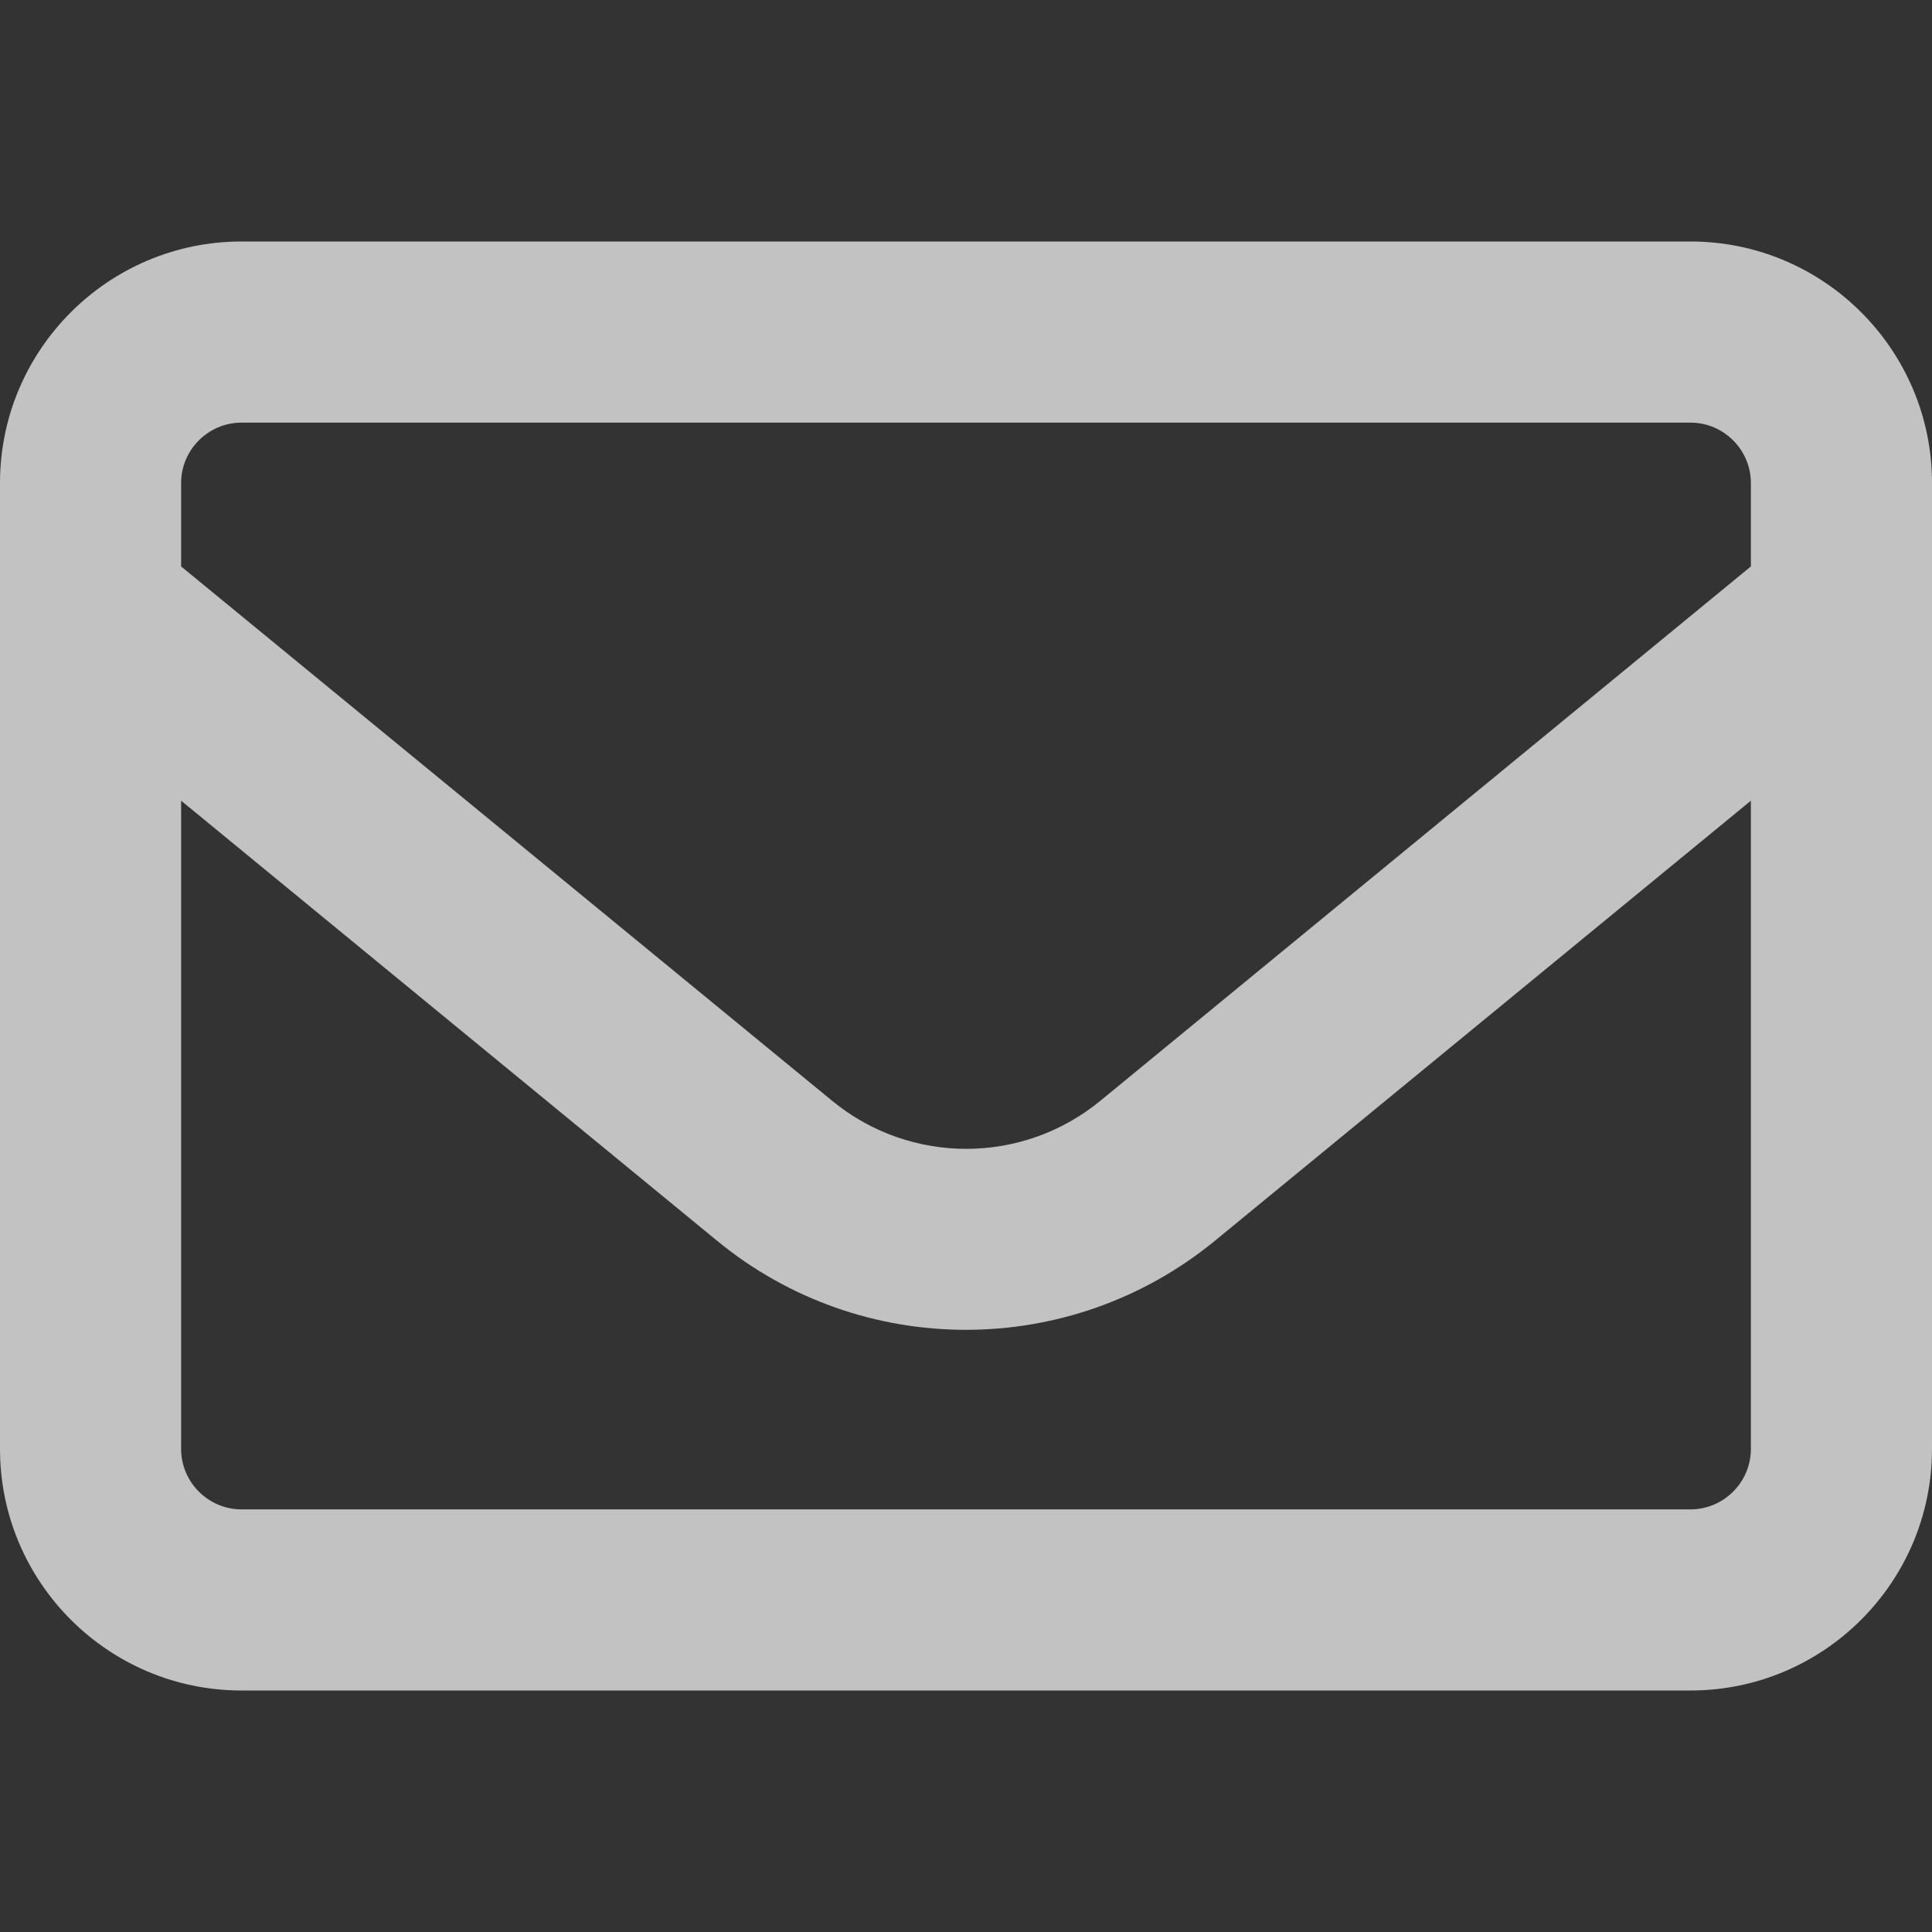 <svg width="16" height="16" viewBox="0 0 16 16" fill="none" xmlns="http://www.w3.org/2000/svg">
<rect x="0" y="0" width="16" height="16" fill="#333333" stroke="none"/>
<g id="envelope-regular 1">
<path id="Vector" d="M2 3.5C1.725 3.5 1.5 3.725 1.5 4V4.691L6.891 9.116C7.537 9.647 8.466 9.647 9.113 9.116L14.5 4.691V4C14.5 3.725 14.275 3.5 14 3.5H2ZM1.5 6.631V12C1.5 12.275 1.725 12.5 2 12.5H14C14.275 12.5 14.5 12.275 14.5 12V6.631L10.062 10.275C8.863 11.259 7.134 11.259 5.938 10.275L1.5 6.631ZM0 4C0 2.897 0.897 2 2 2H14C15.103 2 16 2.897 16 4V12C16 13.103 15.103 14 14 14H2C0.897 14 0 13.103 0 12V4Z" fill="white" fill-opacity="0.7"/>
</g>
</svg>
